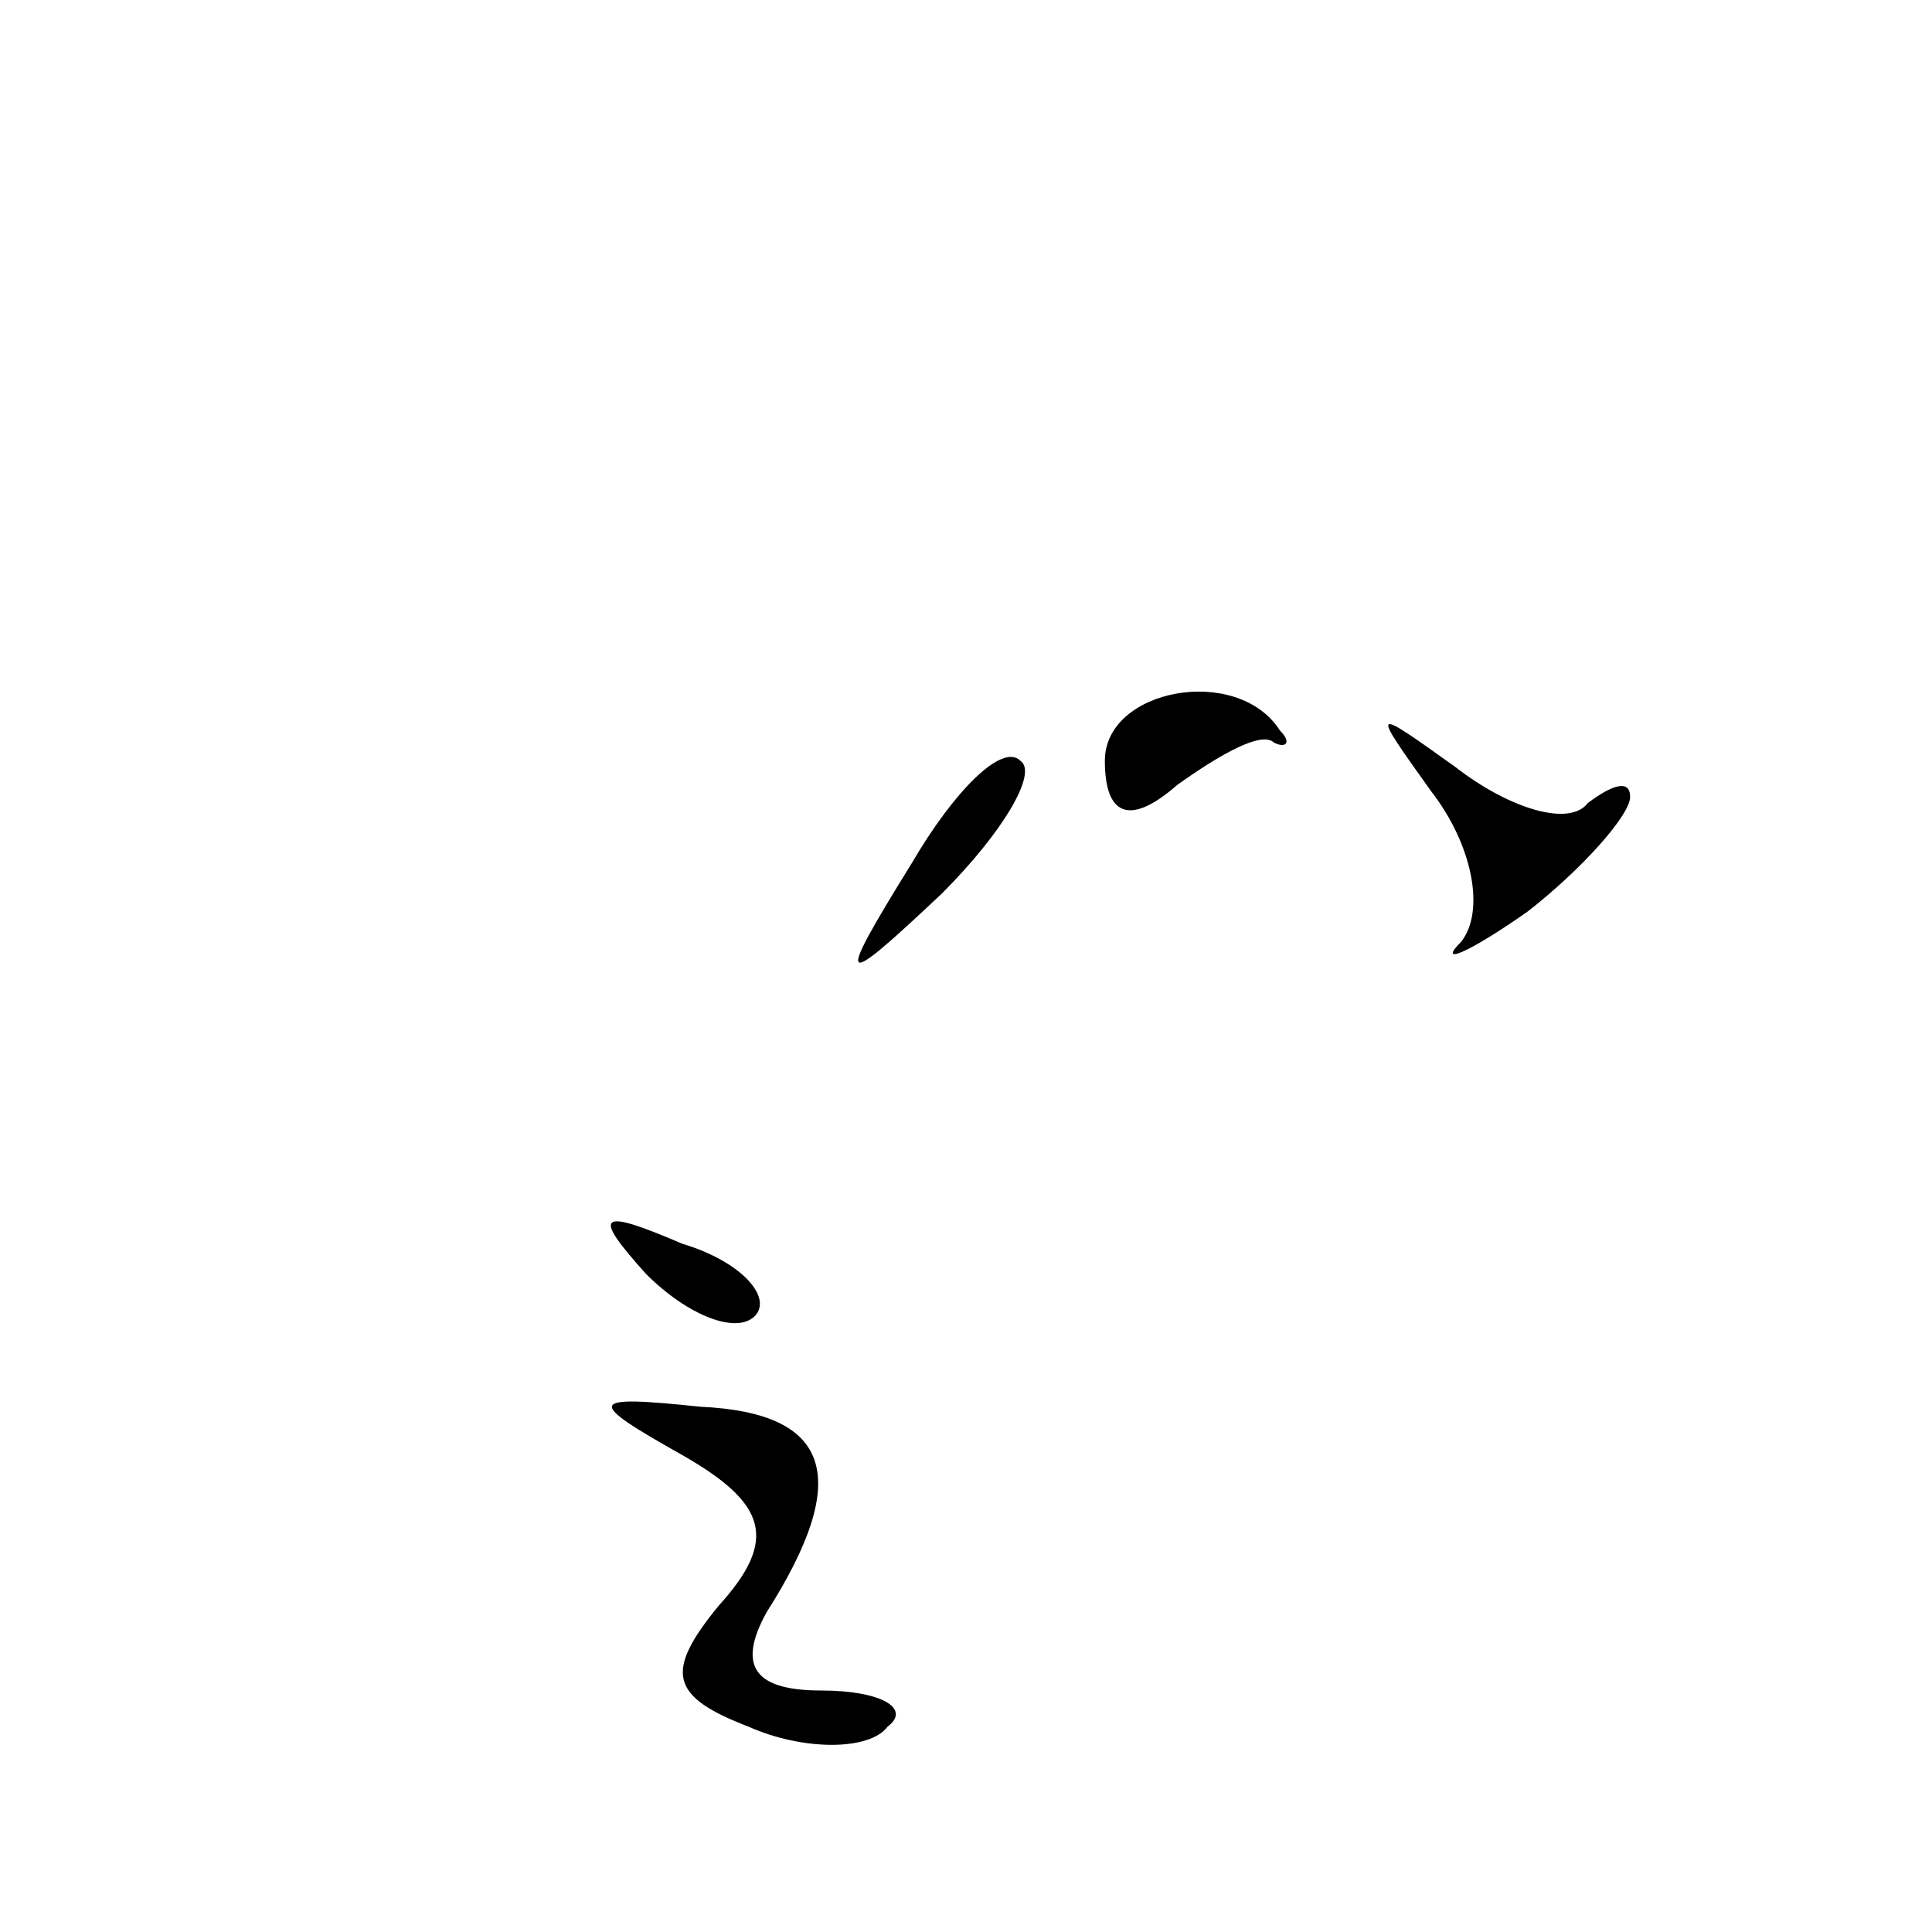 <?xml version="1.0" standalone="no"?>
<!DOCTYPE svg PUBLIC "-//W3C//DTD SVG 20010904//EN"
 "http://www.w3.org/TR/2001/REC-SVG-20010904/DTD/svg10.dtd">
<svg version="1.0" xmlns="http://www.w3.org/2000/svg"
 width="32pt" height="32pt" viewBox="0 0 32 32"
 preserveAspectRatio="xMidYMid meet">
<g transform="translate(0,32) scale(0.1,-0.1)"
fill="#000000" stroke="none">
<path fill="#000000" stroke="none" d="M183 194 c0 -9 4 -11 12 -4 7 5 14 9
16 7 2 -1 3 0 1 2 -7 11 -29 7 -29 -5z"/>
<path fill="#000000" stroke="none" d="M151 177 c-13 -21 -12 -21 5 -5 10 10
16 20 13 22 -3 3 -11 -5 -18 -17z"/>
<path fill="#000000" stroke="none" d="M237 189 c7 -9 9 -20 5 -25 -4 -4 1 -2
11 5 9 7 17 16 17 19 0 3 -3 2 -7 -1 -3 -4 -13 -1 -22 6 -14 10 -14 10 -4 -4z"/>
<path fill="#000000" stroke="none" d="M107 109 c7 -7 15 -10 18 -7 3 3 -2 9
-12 12 -14 6 -15 5 -6 -5z"/>
<path fill="#000000" stroke="none" d="M113 79 c14 -8 16 -14 6 -25 -9 -11 -8
-15 5 -20 9 -4 20 -4 23 0 4 3 -1 6 -11 6 -11 0 -14 4 -9 13 14 22 11 33 -11
34 -19 2 -19 1 -3 -8z"/>
</g>
</svg>

